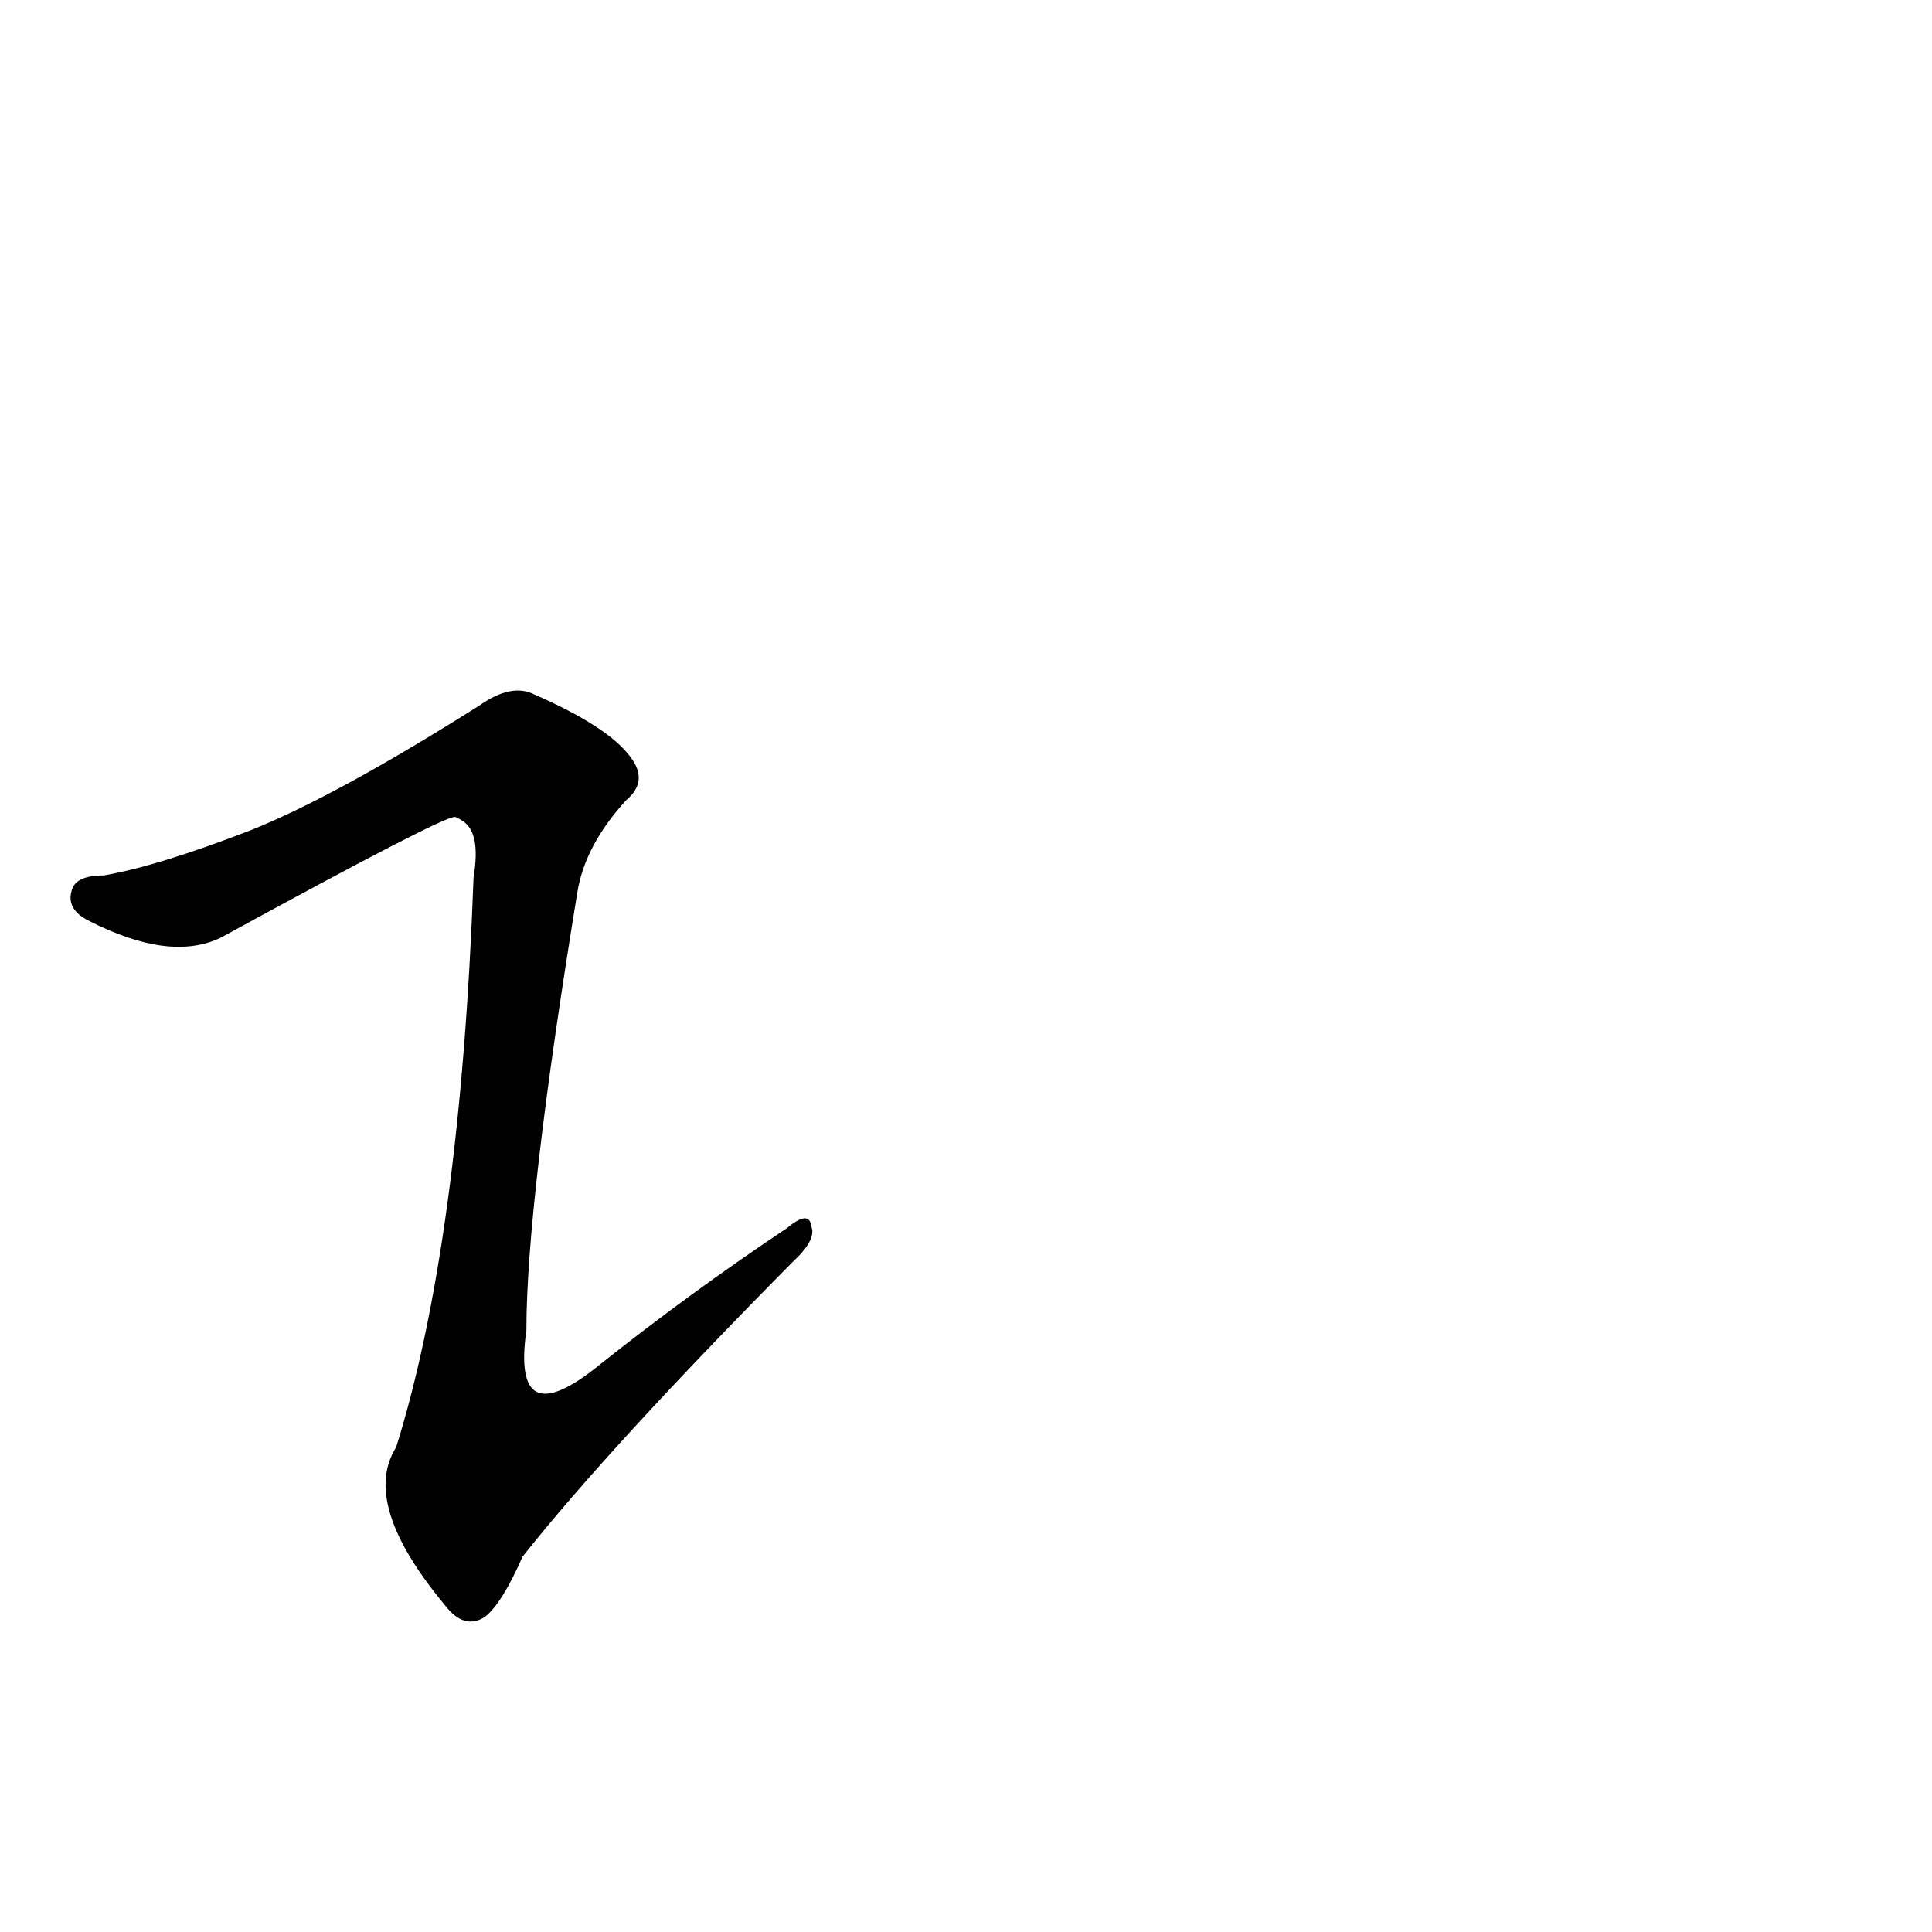 <?xml version='1.0' encoding='utf-8'?>
<svg xmlns="http://www.w3.org/2000/svg" version="1.1" viewBox="0 0 1024 1024"><g transform="scale(1, -1) translate(0, -900)"><path d="M 133 460 Q 84 441 55 436 Q 40 436 38 428 Q 35 418 47 412 Q 90 390 117 403 Q 234 467 241 467 Q 242 467 245 465 Q 255 459 251 435 Q 244 242 210 133 Q 191 103 236 49 Q 246 36 257 43 Q 266 50 277 75 Q 323 133 420 231 Q 433 243 430 250 Q 429 259 417 249 Q 366 215 317 176 Q 271 139 279 195 Q 279 262 306 427 Q 310 452 332 476 Q 344 486 334 499 Q 322 515 283 532 Q 271 538 254 526 Q 178 478 133 460 Z" fill="black" /></g></svg>